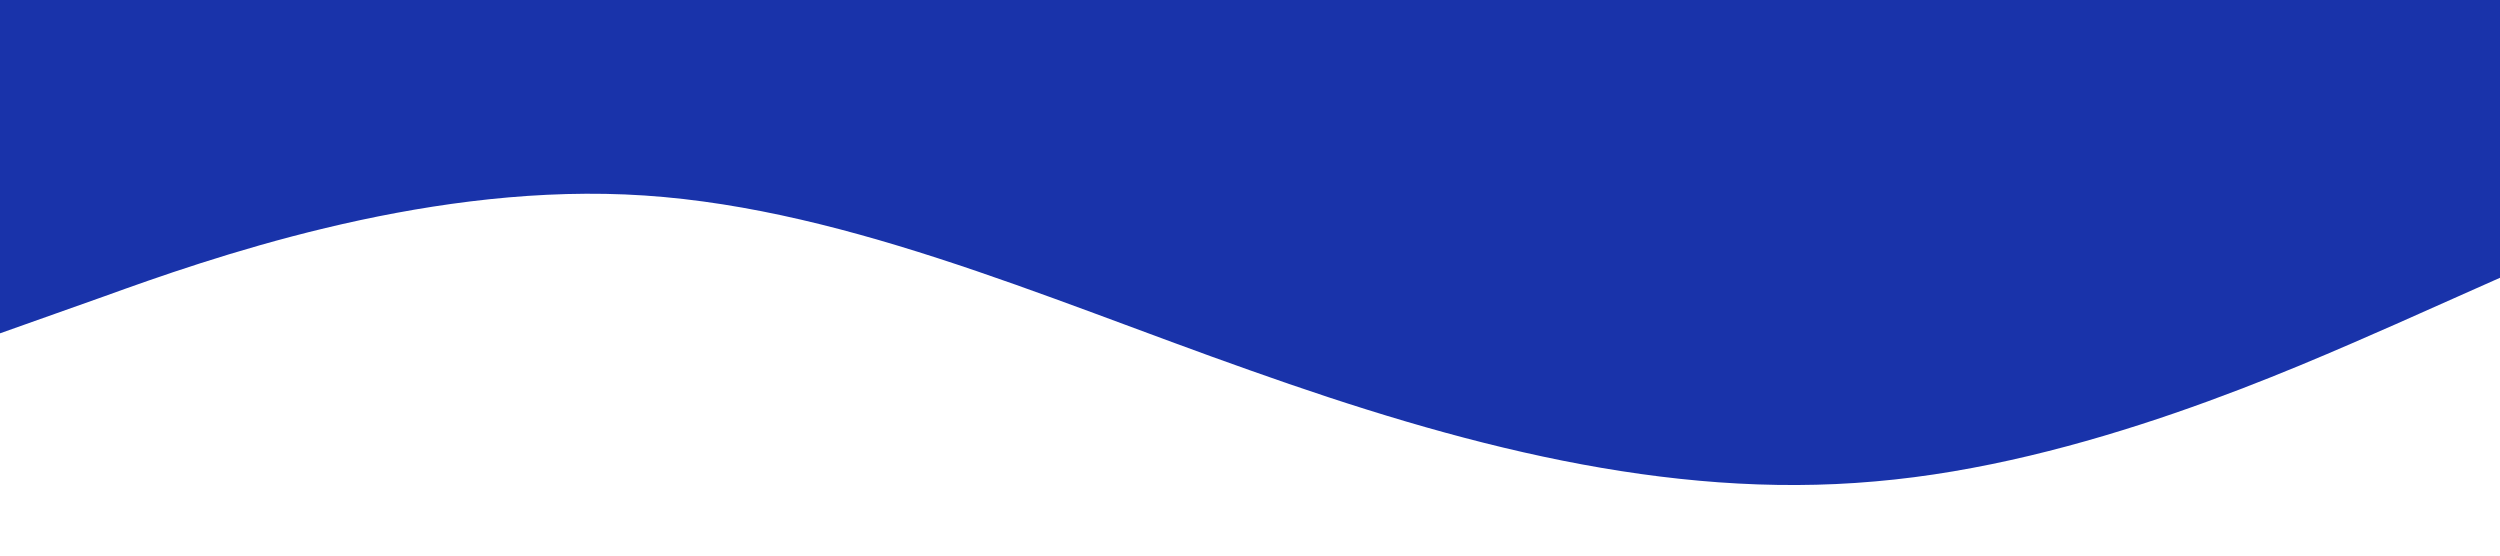 <?xml version="1.0" standalone="no"?><svg xmlns="http://www.w3.org/2000/svg" viewBox="0 0 1440 320"><path fill="#1933AA" fill-opacity="1" d="M0,192L60,170.7C120,149,240,107,360,112C480,117,600,171,720,213.3C840,256,960,288,1080,277.3C1200,267,1320,213,1380,186.7L1440,160L1440,0L1380,0C1320,0,1200,0,1080,0C960,0,840,0,720,0C600,0,480,0,360,0C240,0,120,0,60,0L0,0Z"></path></svg>